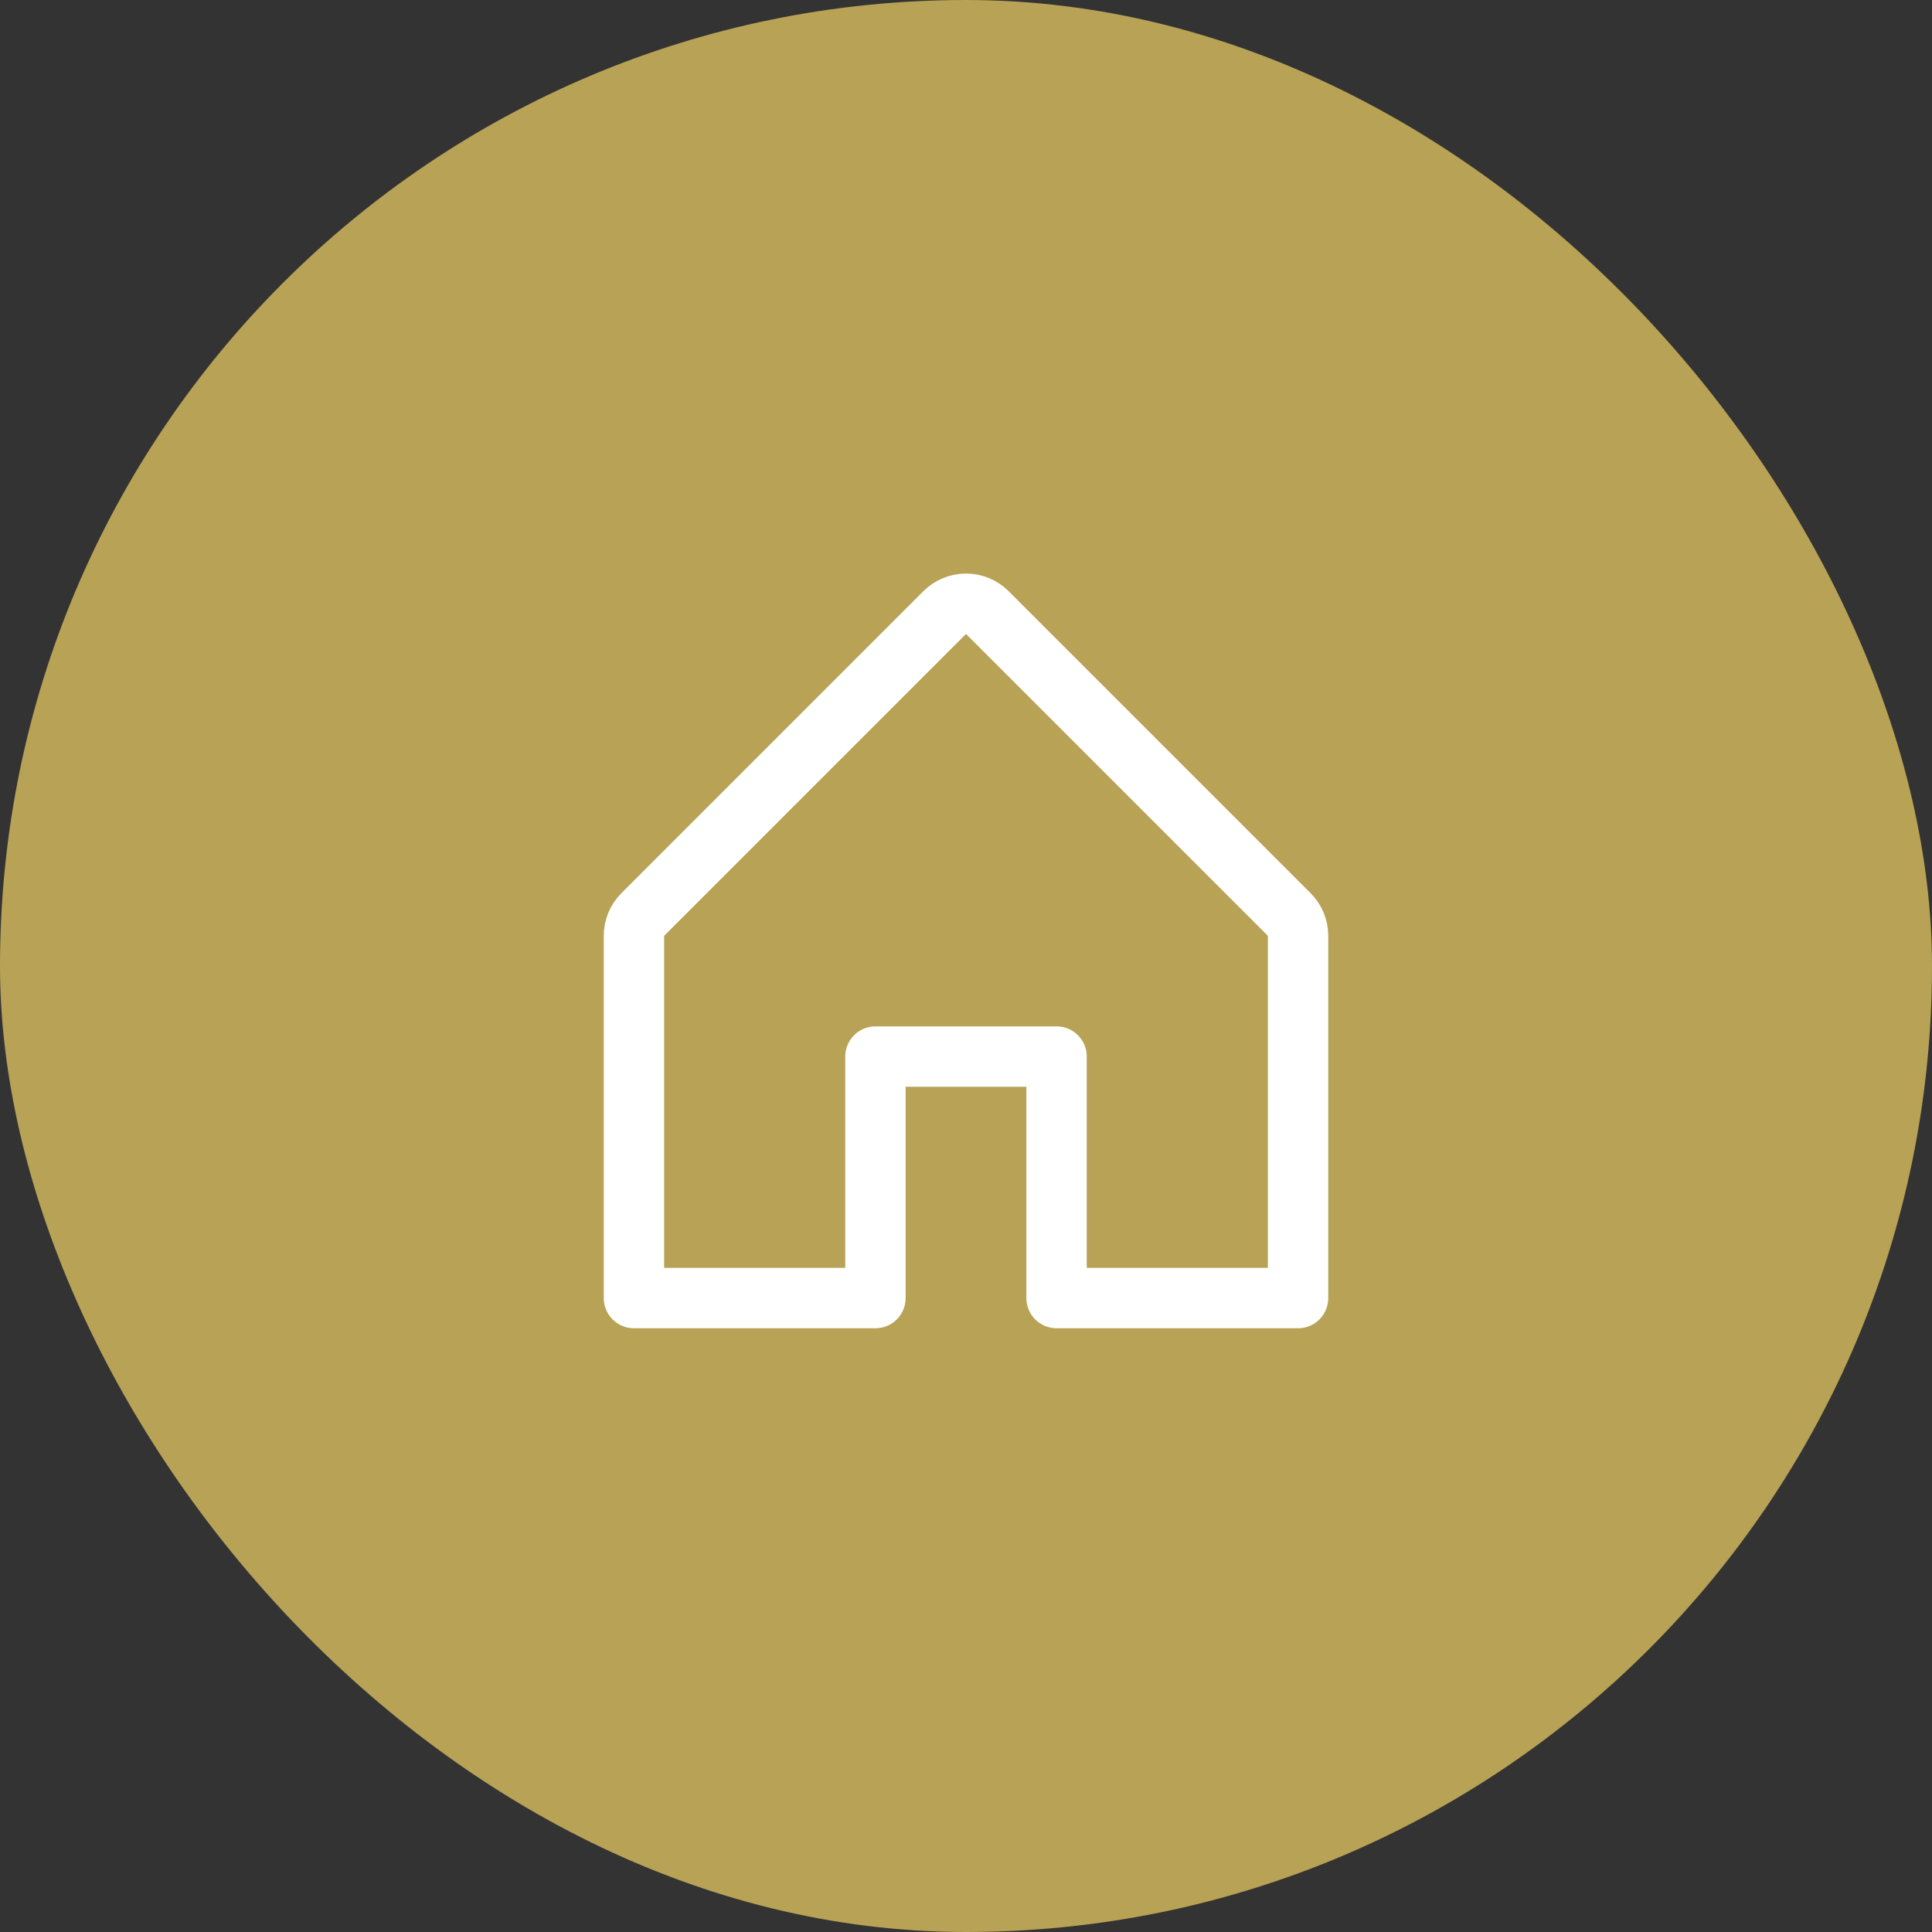 <svg width="32" height="32" viewBox="0 0 32 32" fill="none" xmlns="http://www.w3.org/2000/svg">
<rect x="0" y="0" width="32" height="32" fill="#333333" stroke="none"/>
<rect width="32" height="32" rx="16" fill="#B8A255"/>
<g clip-path="url(#clip0_104_2797)">
<path d="M14.5 21.5V17.5H17.5V21.5H21.5V15.5C21.5 15.435 21.487 15.37 21.462 15.309C21.437 15.248 21.4 15.193 21.354 15.147L16.354 10.147C16.307 10.1 16.252 10.063 16.192 10.038C16.131 10.013 16.066 10 16 10C15.934 10 15.869 10.013 15.809 10.038C15.748 10.063 15.693 10.1 15.646 10.147L10.646 15.147C10.6 15.193 10.563 15.248 10.538 15.309C10.513 15.37 10.5 15.435 10.5 15.5V21.5H14.5Z" stroke="white" stroke-linecap="round" stroke-linejoin="round"/>
</g>
<defs>
<clipPath id="clip0_104_2797">
<rect width="16" height="16" fill="white" transform="translate(8 8)"/>
</clipPath>
</defs>
</svg>
